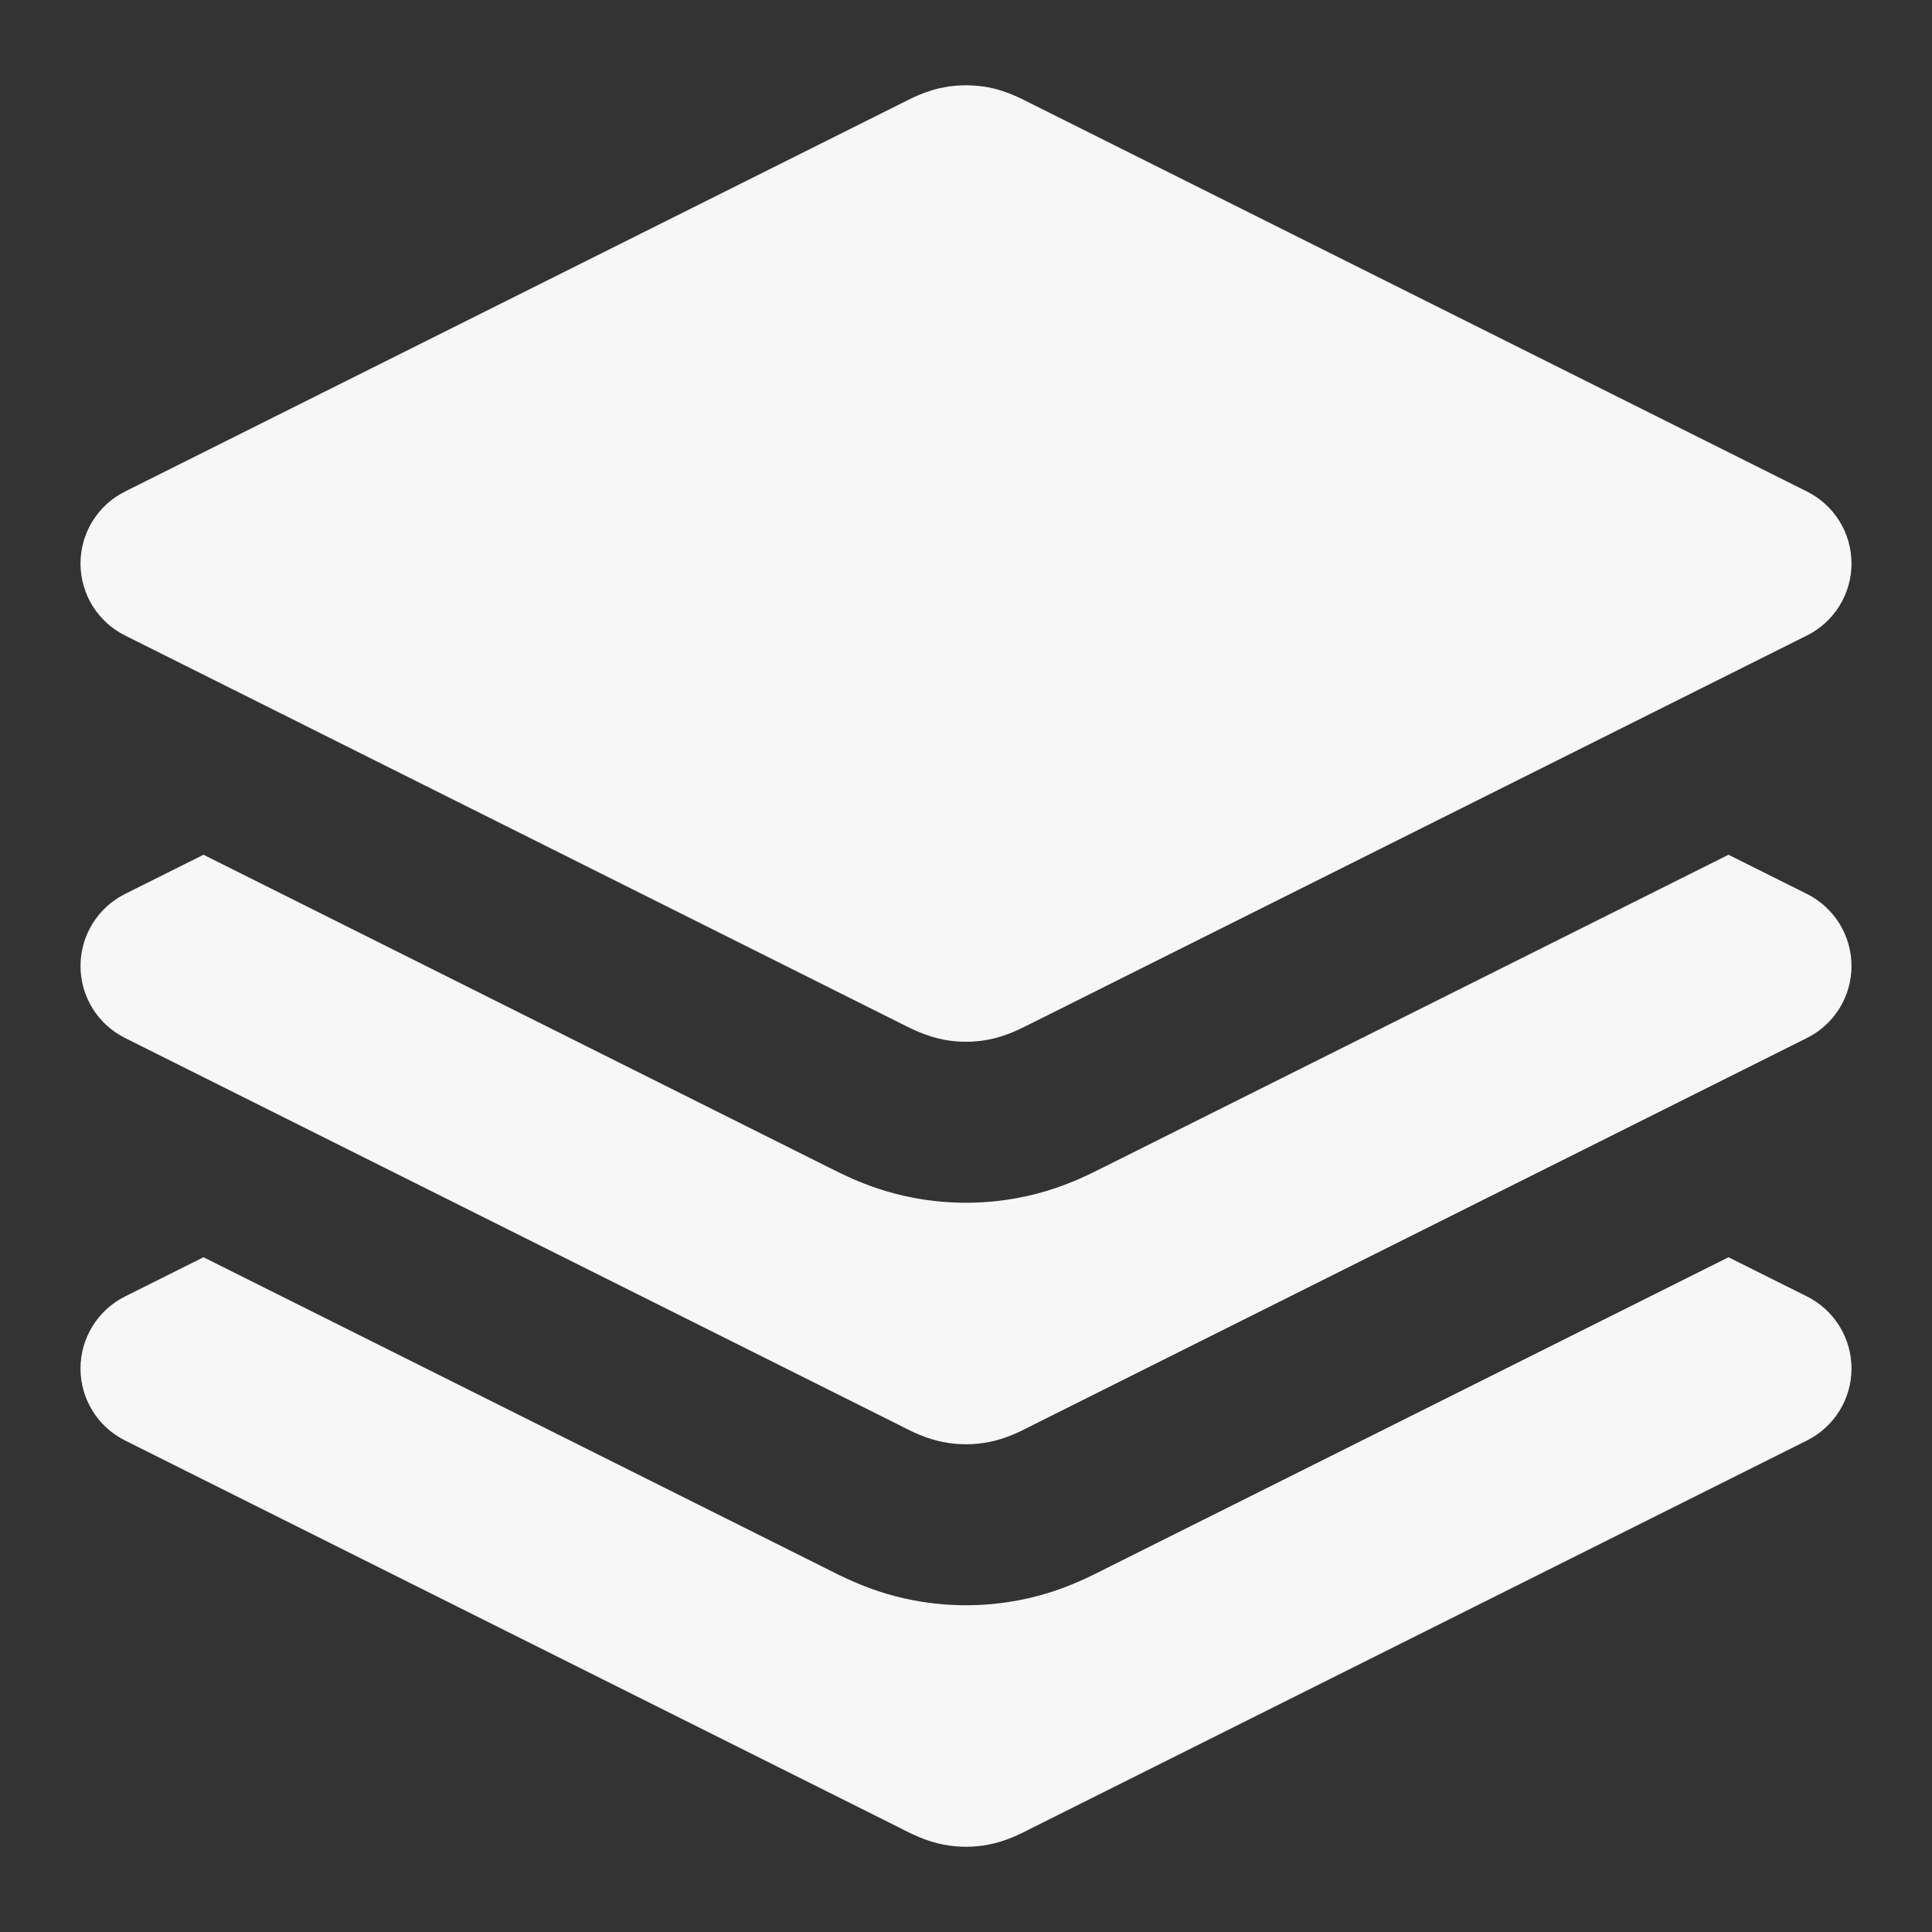 <svg width="24" height="24" xmlns="http://www.w3.org/2000/svg" viewBox="0 0 24 24"><rect x="0" y="0" width="24" height="24" fill="#333333" stroke="none"/><title>layers three 02</title><g fill="none" class="nc-icon-wrapper"><path fill-rule="evenodd" clip-rule="evenodd" d="M11.723 1.085C11.906 1.051 12.094 1.051 12.277 1.085C12.493 1.125 12.686 1.224 12.779 1.272C12.789 1.276 12.798 1.281 12.805 1.285L22.447 6.106C22.786 6.275 23 6.621 23 7C23 7.379 22.786 7.725 22.447 7.894L12.805 12.716C12.798 12.719 12.789 12.724 12.779 12.729C12.686 12.776 12.493 12.875 12.277 12.915C12.094 12.95 11.906 12.95 11.723 12.915C11.507 12.875 11.314 12.776 11.221 12.729C11.211 12.724 11.202 12.719 11.195 12.716L1.553 7.894C1.214 7.725 1 7.379 1 7C1 6.621 1.214 6.275 1.553 6.106L11.195 1.285C11.202 1.281 11.211 1.276 11.221 1.272C11.314 1.224 11.507 1.125 11.723 1.085Z" fill="#F7F7F7"></path><path d="M2.528 10.618L1.553 11.105C1.214 11.275 1 11.621 1 12C1 12.379 1.214 12.725 1.553 12.894L11.195 17.715L11.221 17.729C11.314 17.776 11.507 17.875 11.723 17.915C11.906 17.95 12.094 17.95 12.277 17.915C12.493 17.875 12.686 17.776 12.779 17.729L12.805 17.715L22.447 12.894C22.786 12.725 23 12.379 23 12C23 11.621 22.786 11.275 22.447 11.105L21.472 10.618L13.699 14.505L13.688 14.51C13.639 14.535 13.519 14.595 13.399 14.648C13.238 14.717 12.979 14.819 12.645 14.881C12.219 14.961 11.781 14.961 11.355 14.881C11.021 14.819 10.762 14.717 10.601 14.648C10.481 14.595 10.361 14.535 10.312 14.51L10.301 14.505L2.528 10.618Z" fill="#F7F7F7"></path><path d="M2.528 15.618L1.553 16.105C1.214 16.275 1 16.621 1 17C1 17.379 1.214 17.725 1.553 17.894L11.195 22.715L11.221 22.729C11.314 22.776 11.507 22.875 11.723 22.915C11.906 22.95 12.094 22.95 12.277 22.915C12.493 22.875 12.686 22.776 12.779 22.729L12.805 22.715L22.447 17.894C22.786 17.725 23 17.379 23 17C23 16.621 22.786 16.275 22.447 16.105L21.472 15.618L13.699 19.504L13.688 19.51C13.639 19.535 13.519 19.595 13.399 19.647C13.238 19.717 12.979 19.819 12.645 19.881C12.219 19.961 11.781 19.961 11.355 19.881C11.021 19.819 10.762 19.717 10.601 19.647C10.481 19.595 10.361 19.535 10.312 19.51L10.301 19.504L2.528 15.618Z" fill="#F7F7F7"></path></g></svg>